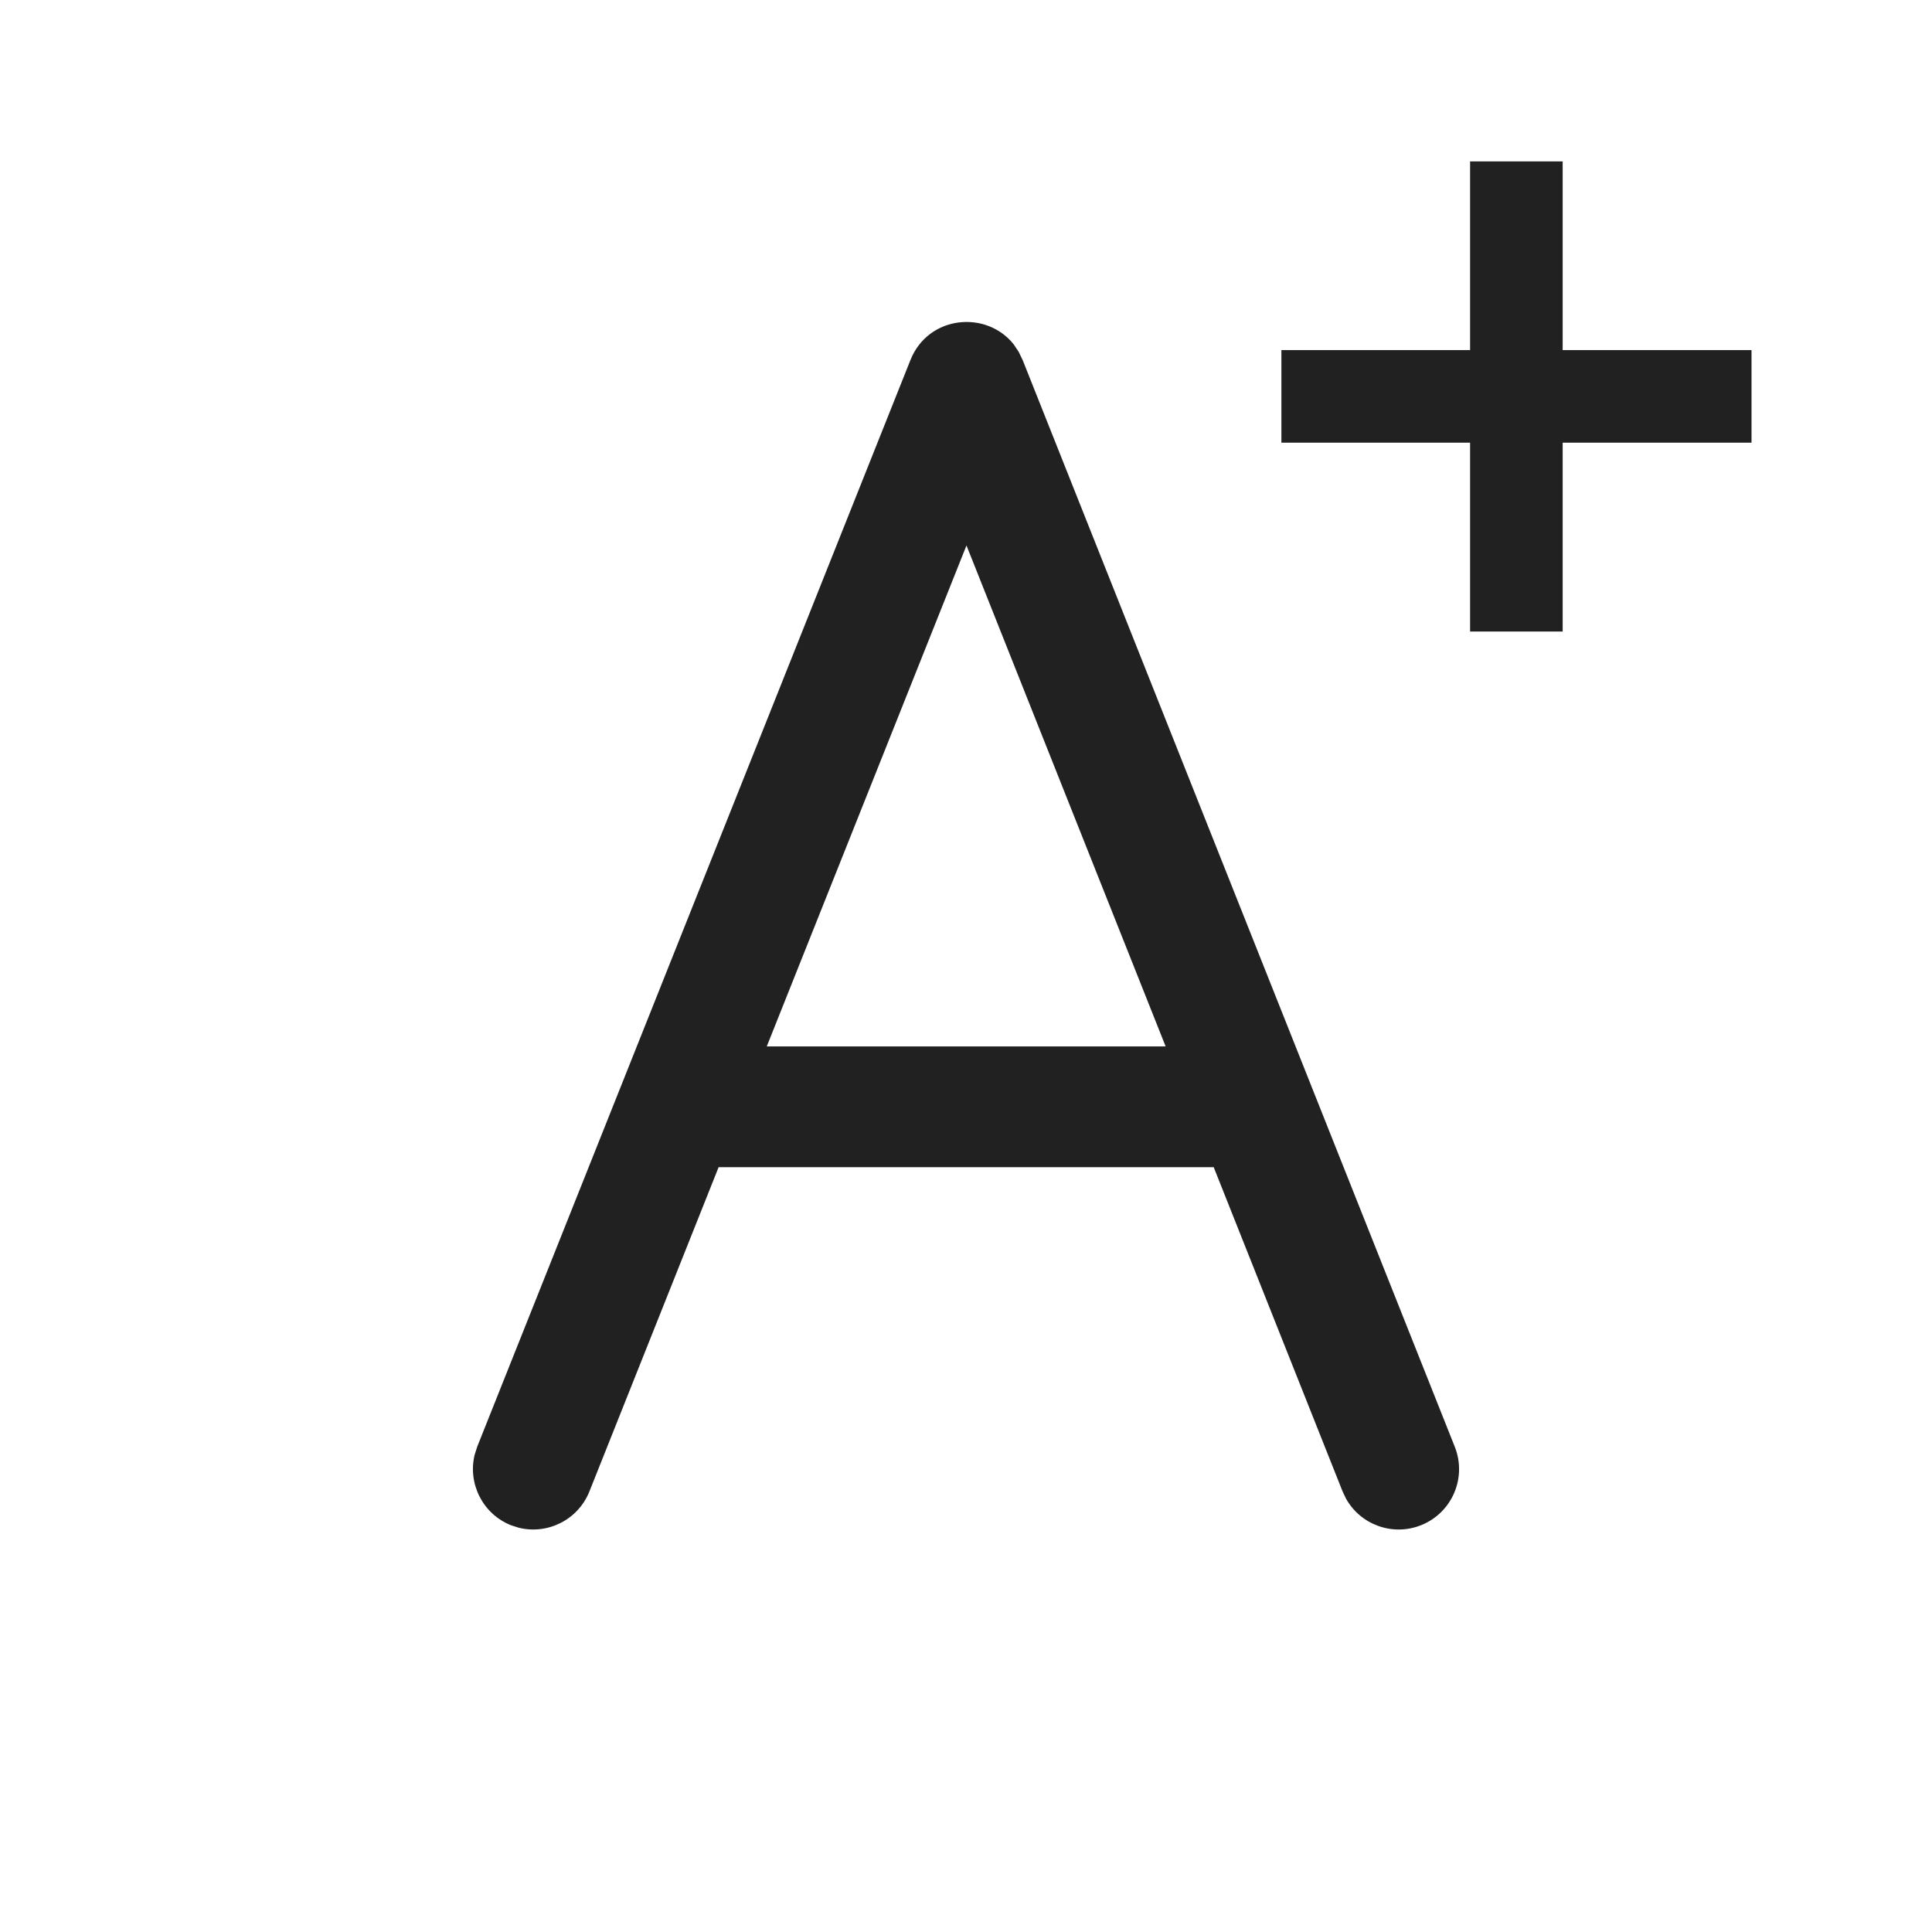 <?xml version="1.0" encoding="UTF-8" standalone="no"?>
<svg
   xmlns:dc="http://purl.org/dc/elements/1.1/"
   xmlns:cc="http://creativecommons.org/ns#"
   xmlns:rdf="http://www.w3.org/1999/02/22-rdf-syntax-ns#"
   xmlns:svg="http://www.w3.org/2000/svg"
   xmlns="http://www.w3.org/2000/svg"
   xmlns:sodipodi="http://sodipodi.sourceforge.net/DTD/sodipodi-0.dtd"
   xmlns:inkscape="http://www.inkscape.org/namespaces/inkscape"
   width="24px"
   height="24px"
   viewBox="0 0 24 24"
   version="1.1"
   id="svg9"
   sodipodi:docname="font-increase.svg"
   inkscape:version="1.0.1 (3bc2e813f5, 2020-09-07)">
  <defs
     id="defs13" />
  <sodipodi:namedview
     pagecolor="#ffffff"
     bordercolor="#666666"
     borderopacity="1"
     objecttolerance="10"
     gridtolerance="10"
     guidetolerance="10"
     inkscape:pageopacity="0"
     inkscape:pageshadow="2"
     inkscape:window-width="2560"
     inkscape:window-height="1377"
     id="namedview11"
     showgrid="false"
     inkscape:zoom="14.849242"
     inkscape:cx="2.7485797"
     inkscape:cy="7.886701"
     inkscape:window-x="-8"
     inkscape:window-y="-8"
     inkscape:window-maximized="1"
     inkscape:current-layer="svg9" />
  <!-- Uploaded to SVGRepo https://www.svgrepo.com -->
  <title
     id="title2">ic_fluent_font_increase_24_regular</title>
  <desc
     id="desc4">Created with Sketch.</desc>
  <path
     d="m 12.591,4.276 0.062,0.092 0.051,0.105 5.368,13.5 c 0.153,0.385 -0.035,0.821 -0.42,0.974 -0.353,0.14 -0.749,-0.006 -0.93,-0.328 L 16.678,18.527 15.077,14.499 H 8.927 L 7.322,18.527 C 7.181,18.88 6.803,19.067 6.444,18.978 l -0.097,-0.031 C 5.995,18.806 5.808,18.427 5.897,18.069 L 5.928,17.972 11.31,4.472 C 11.532,3.916 12.252,3.851 12.591,4.276 Z M 12.006,6.776 9.525,12.999 h 4.955 z"
     id="🎨-Color"
     style="fill:#212121;fill-rule:nonzero;stroke:none;stroke-width:1"
     sodipodi:nodetypes="ccccsccccccccccccccc" />
  <path
     style="fill:none;stroke:#212121;stroke-width:1.15;stroke-linecap:butt;stroke-linejoin:miter;stroke-miterlimit:4;stroke-dasharray:none;stroke-opacity:1"
     d="m 15.918,4.924 h 5.265 v -0.104"
     id="path843"
     inkscape:transform-center-x="0.85178978"
     inkscape:transform-center-y="1.6624782" />
  <path
     style="fill:none;stroke:#212121;stroke-width:1.15;stroke-linecap:butt;stroke-linejoin:miter;stroke-miterlimit:4;stroke-dasharray:none;stroke-opacity:1"
     d="m 18.837,2.005 v 5.265 h 0.104"
     id="path843-6"
     inkscape:transform-center-x="1.6624778"
     inkscape:transform-center-y="-0.8517898" />
</svg>
